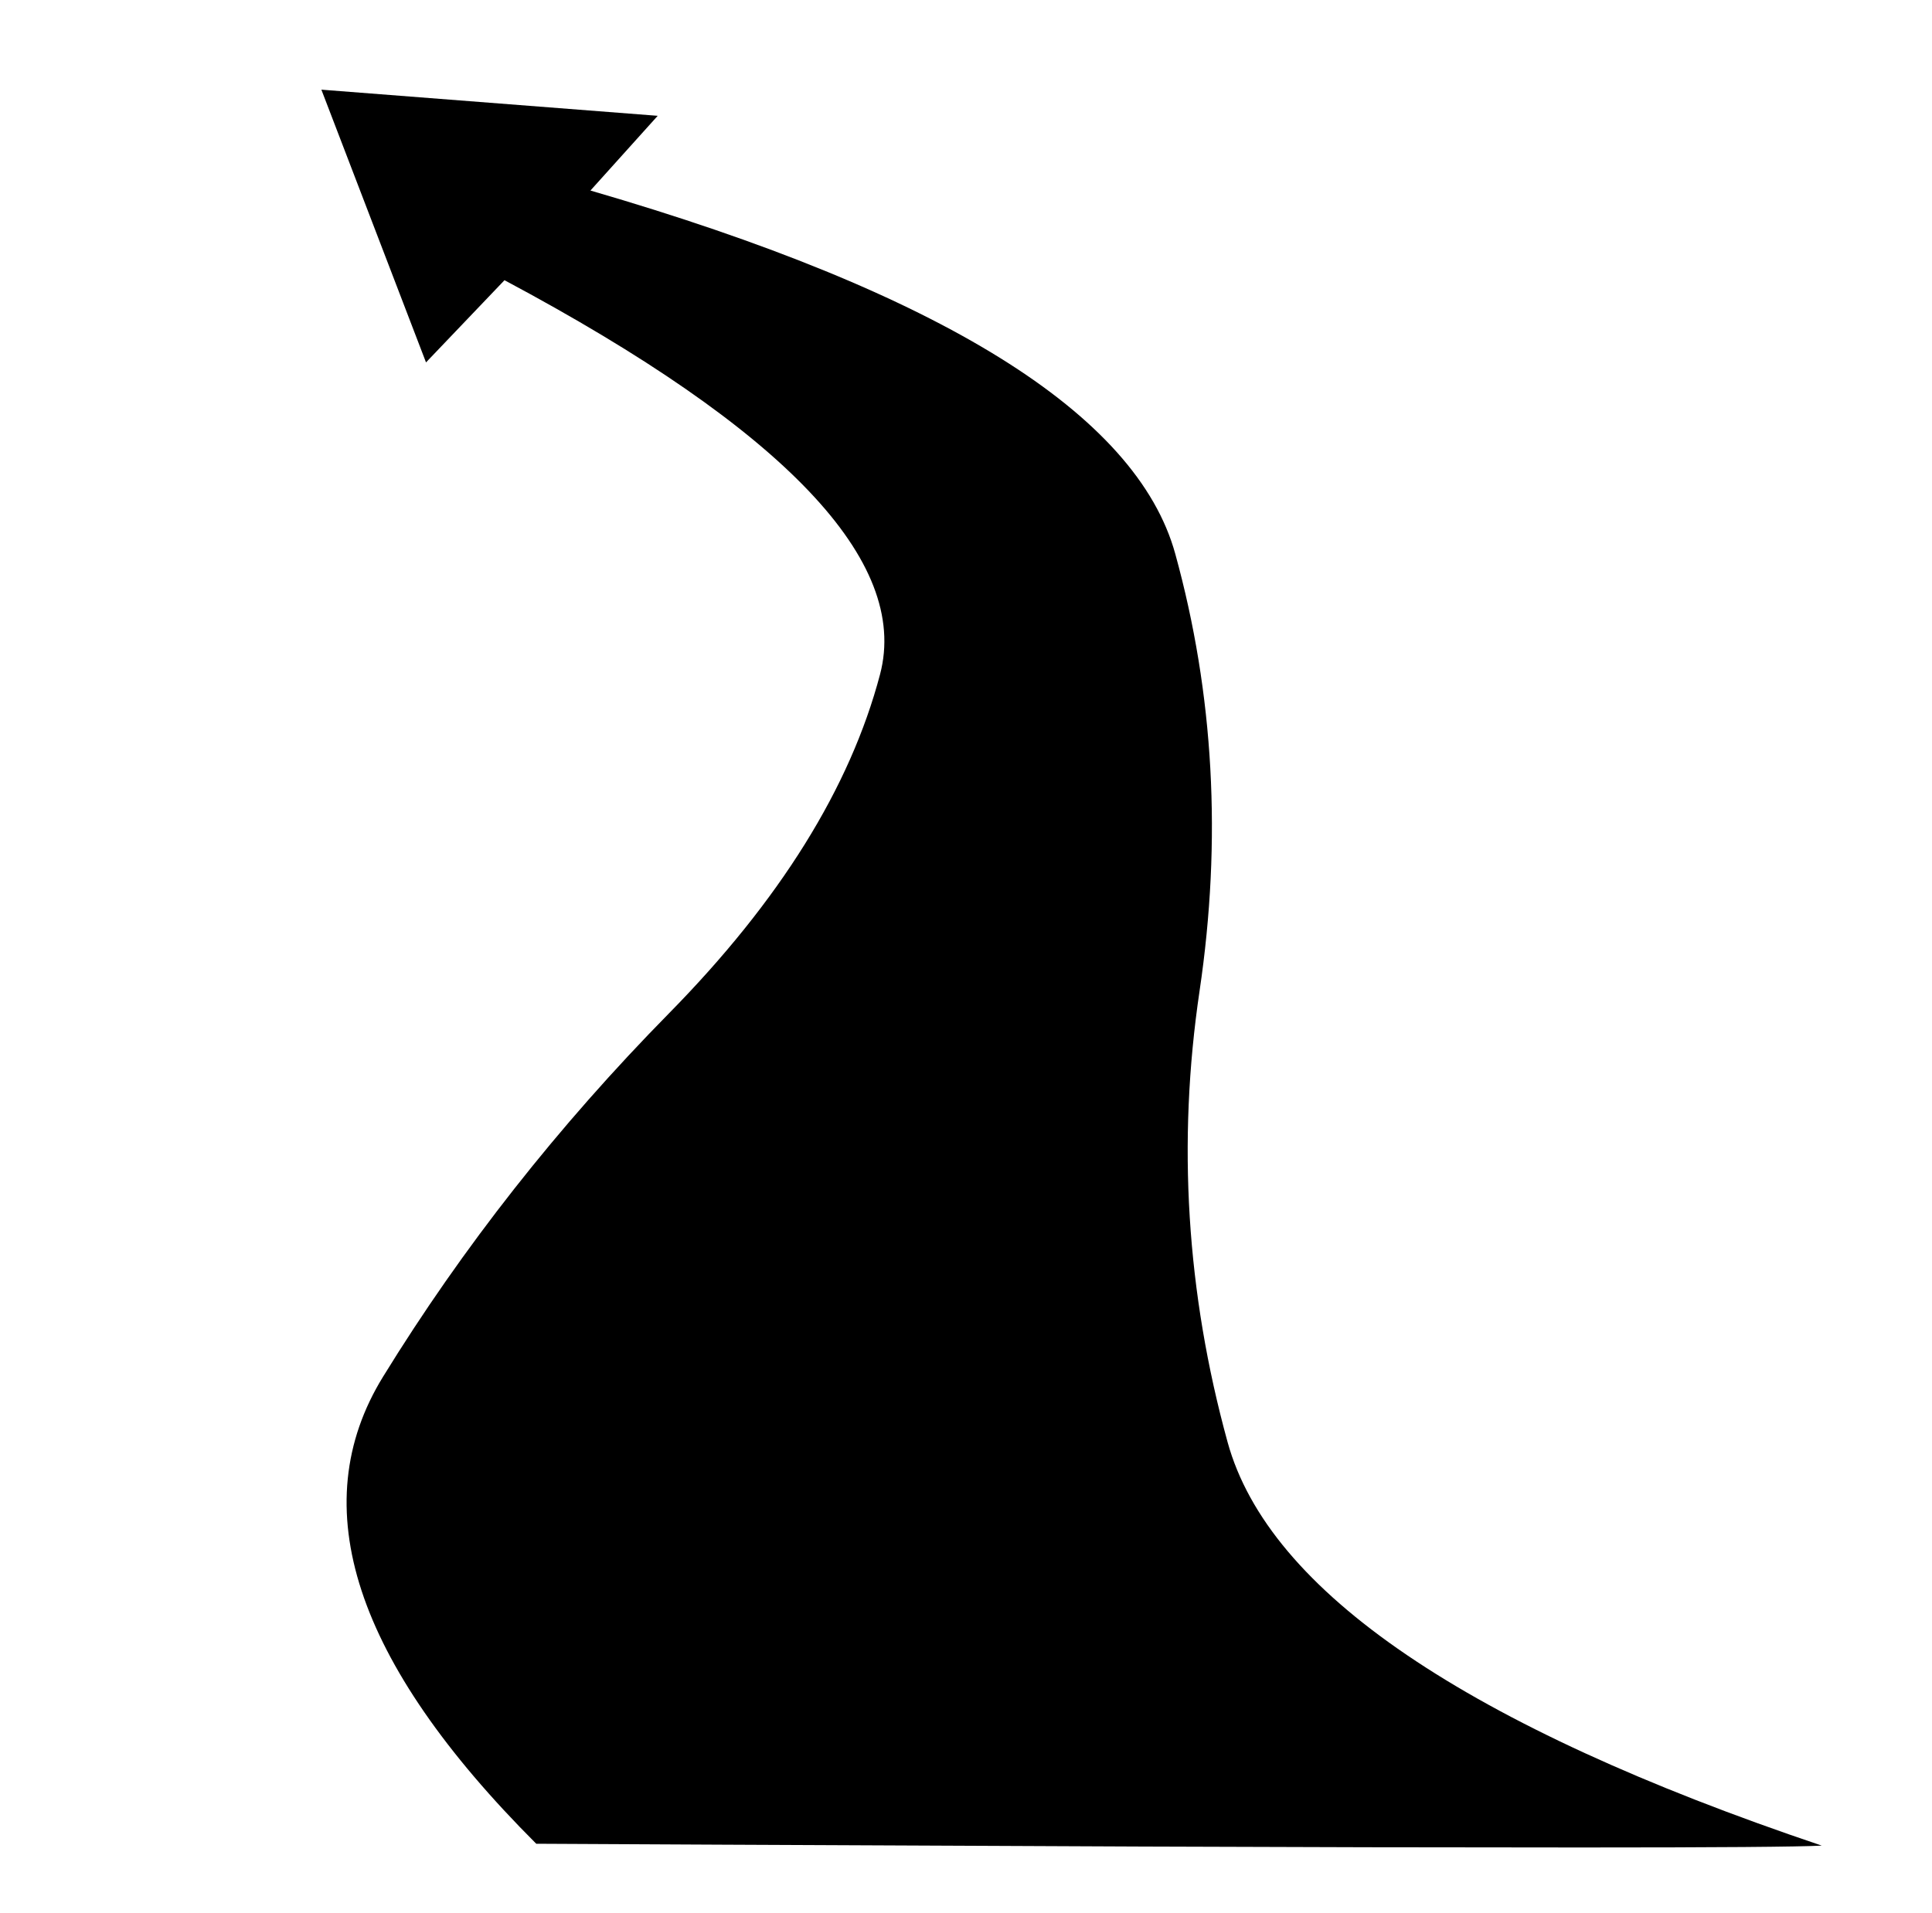 <svg xmlns="http://www.w3.org/2000/svg" viewBox="-10 0 1034 1024"><path d="M965 988q-19 1-129 1t-234.5-.5-224.5-1l-100-.5q-146-146-82-250t153-194.5T461 361 260 150l-42 44-56-146 180 14-36 40q282 82 313 194.5t13 234T647 772t318 216z"/></svg>